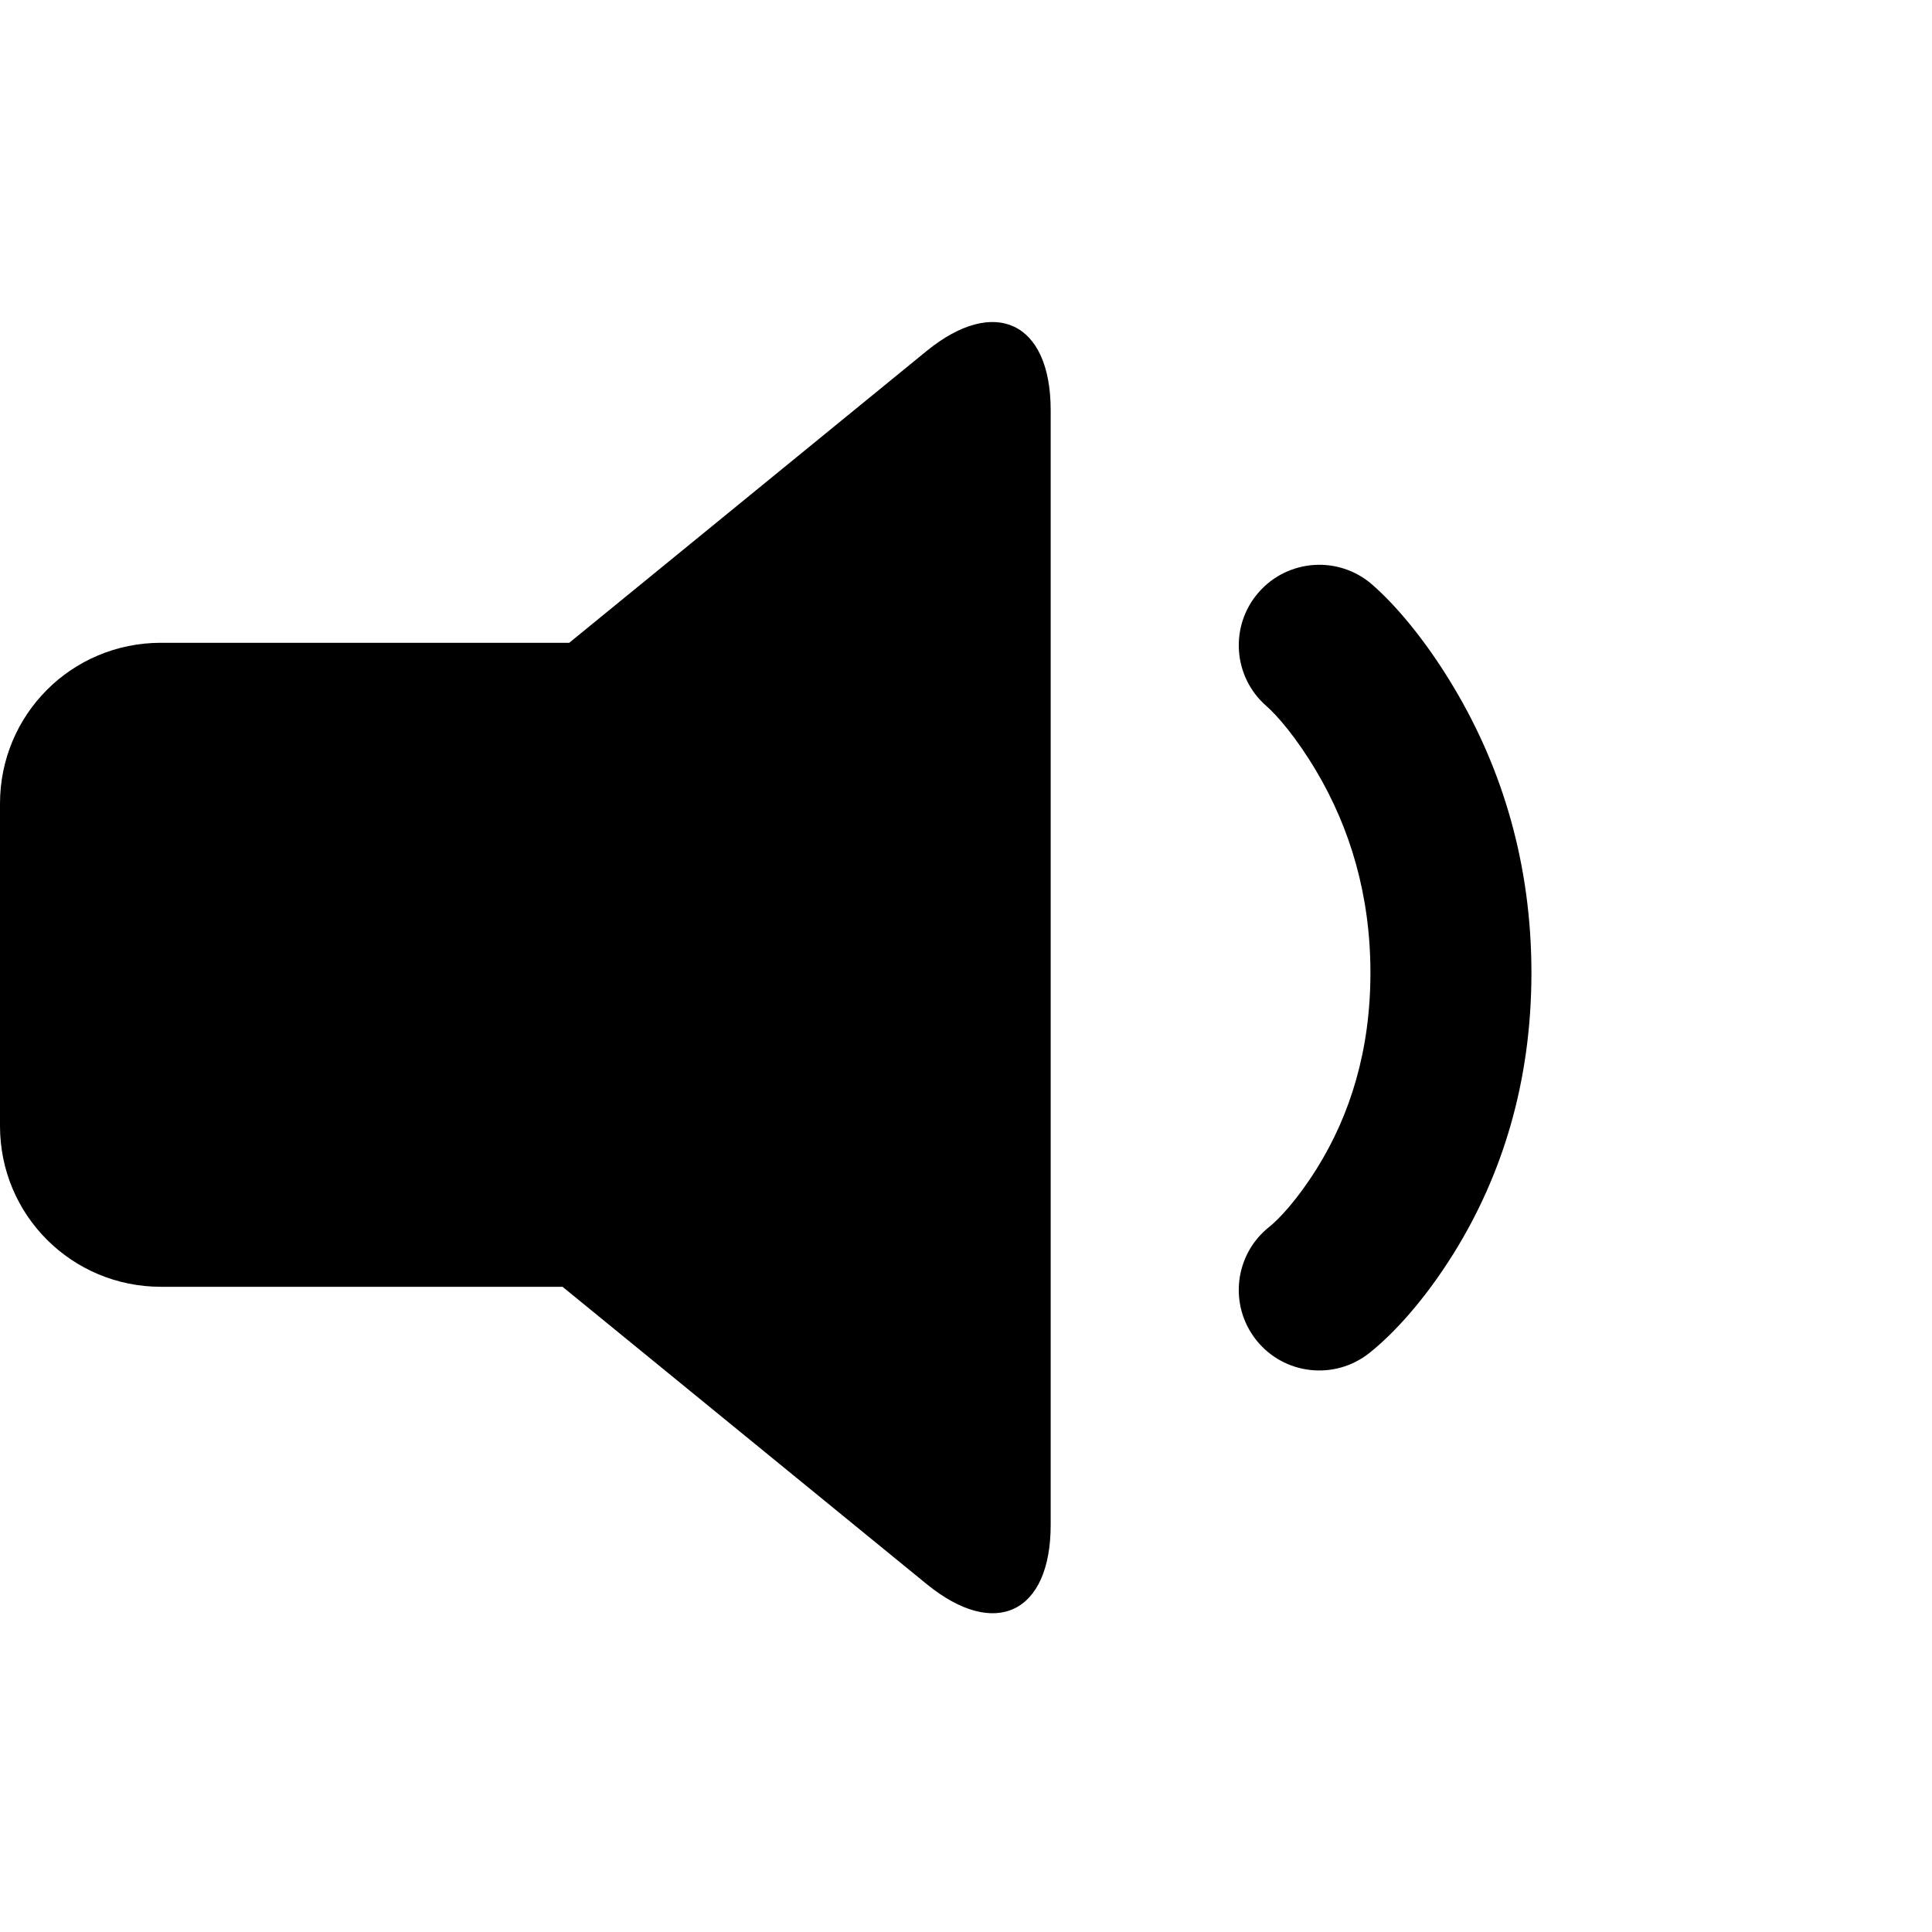 <?xml version="1.0" encoding="UTF-8" standalone="no"?>
<svg width="24px" height="24px" viewBox="0 0 24 24" version="1.1" xmlns="http://www.w3.org/2000/svg" xmlns:xlink="http://www.w3.org/1999/xlink" xmlns:sketch="http://www.bohemiancoding.com/sketch/ns">
    <!-- Generator: Sketch 3.3.2 (12043) - http://www.bohemiancoding.com/sketch -->
    <title>volume_1</title>
    <desc>Created with Sketch.</desc>
    <defs></defs>
    <g id="Welcome" stroke="none" stroke-width="1" fill="none" fill-rule="evenodd" sketch:type="MSPage">
        <g id="volume_1" sketch:type="MSArtboardGroup" fill="#000000">
            <g id="Triangle-1-Copy-2-+-Line-+-Line-Copy" sketch:type="MSLayerGroup" transform="translate(0, 4)">
                <path d="M7.071,3.985 L11.51,0.361 C12.352,-0.326 13.052,-0.005 13.052,1.096 L13.052,14.942 C13.052,16.039 12.361,16.372 11.51,15.677 L6.988,11.985 L2,11.985 C0.895,11.985 0,11.098 0,9.987 L0,5.983 C0,4.879 0.887,3.985 2,3.985 L7.071,3.985 Z" id="Triangle-1-Copy-2" sketch:type="MSShapeGroup"></path>
                <path d="M15.731,4.77 C15.861,4.883 16.099,5.155 16.347,5.571 C16.77,6.282 17.024,7.118 17.024,8.085 C17.024,9.046 16.773,9.851 16.358,10.516 C16.117,10.902 15.888,11.145 15.767,11.241 C15.334,11.584 15.262,12.213 15.605,12.646 C15.948,13.079 16.577,13.151 17.01,12.808 C17.298,12.579 17.682,12.172 18.054,11.576 C18.661,10.604 19.024,9.437 19.024,8.085 C19.024,6.739 18.664,5.554 18.065,4.548 C17.7,3.934 17.325,3.506 17.046,3.262 C16.629,2.899 15.998,2.943 15.635,3.359 C15.272,3.775 15.315,4.407 15.731,4.77 L15.731,4.77 Z" id="Shape" sketch:type="MSShapeGroup"></path>
            </g>
        </g>
    </g>
</svg>
